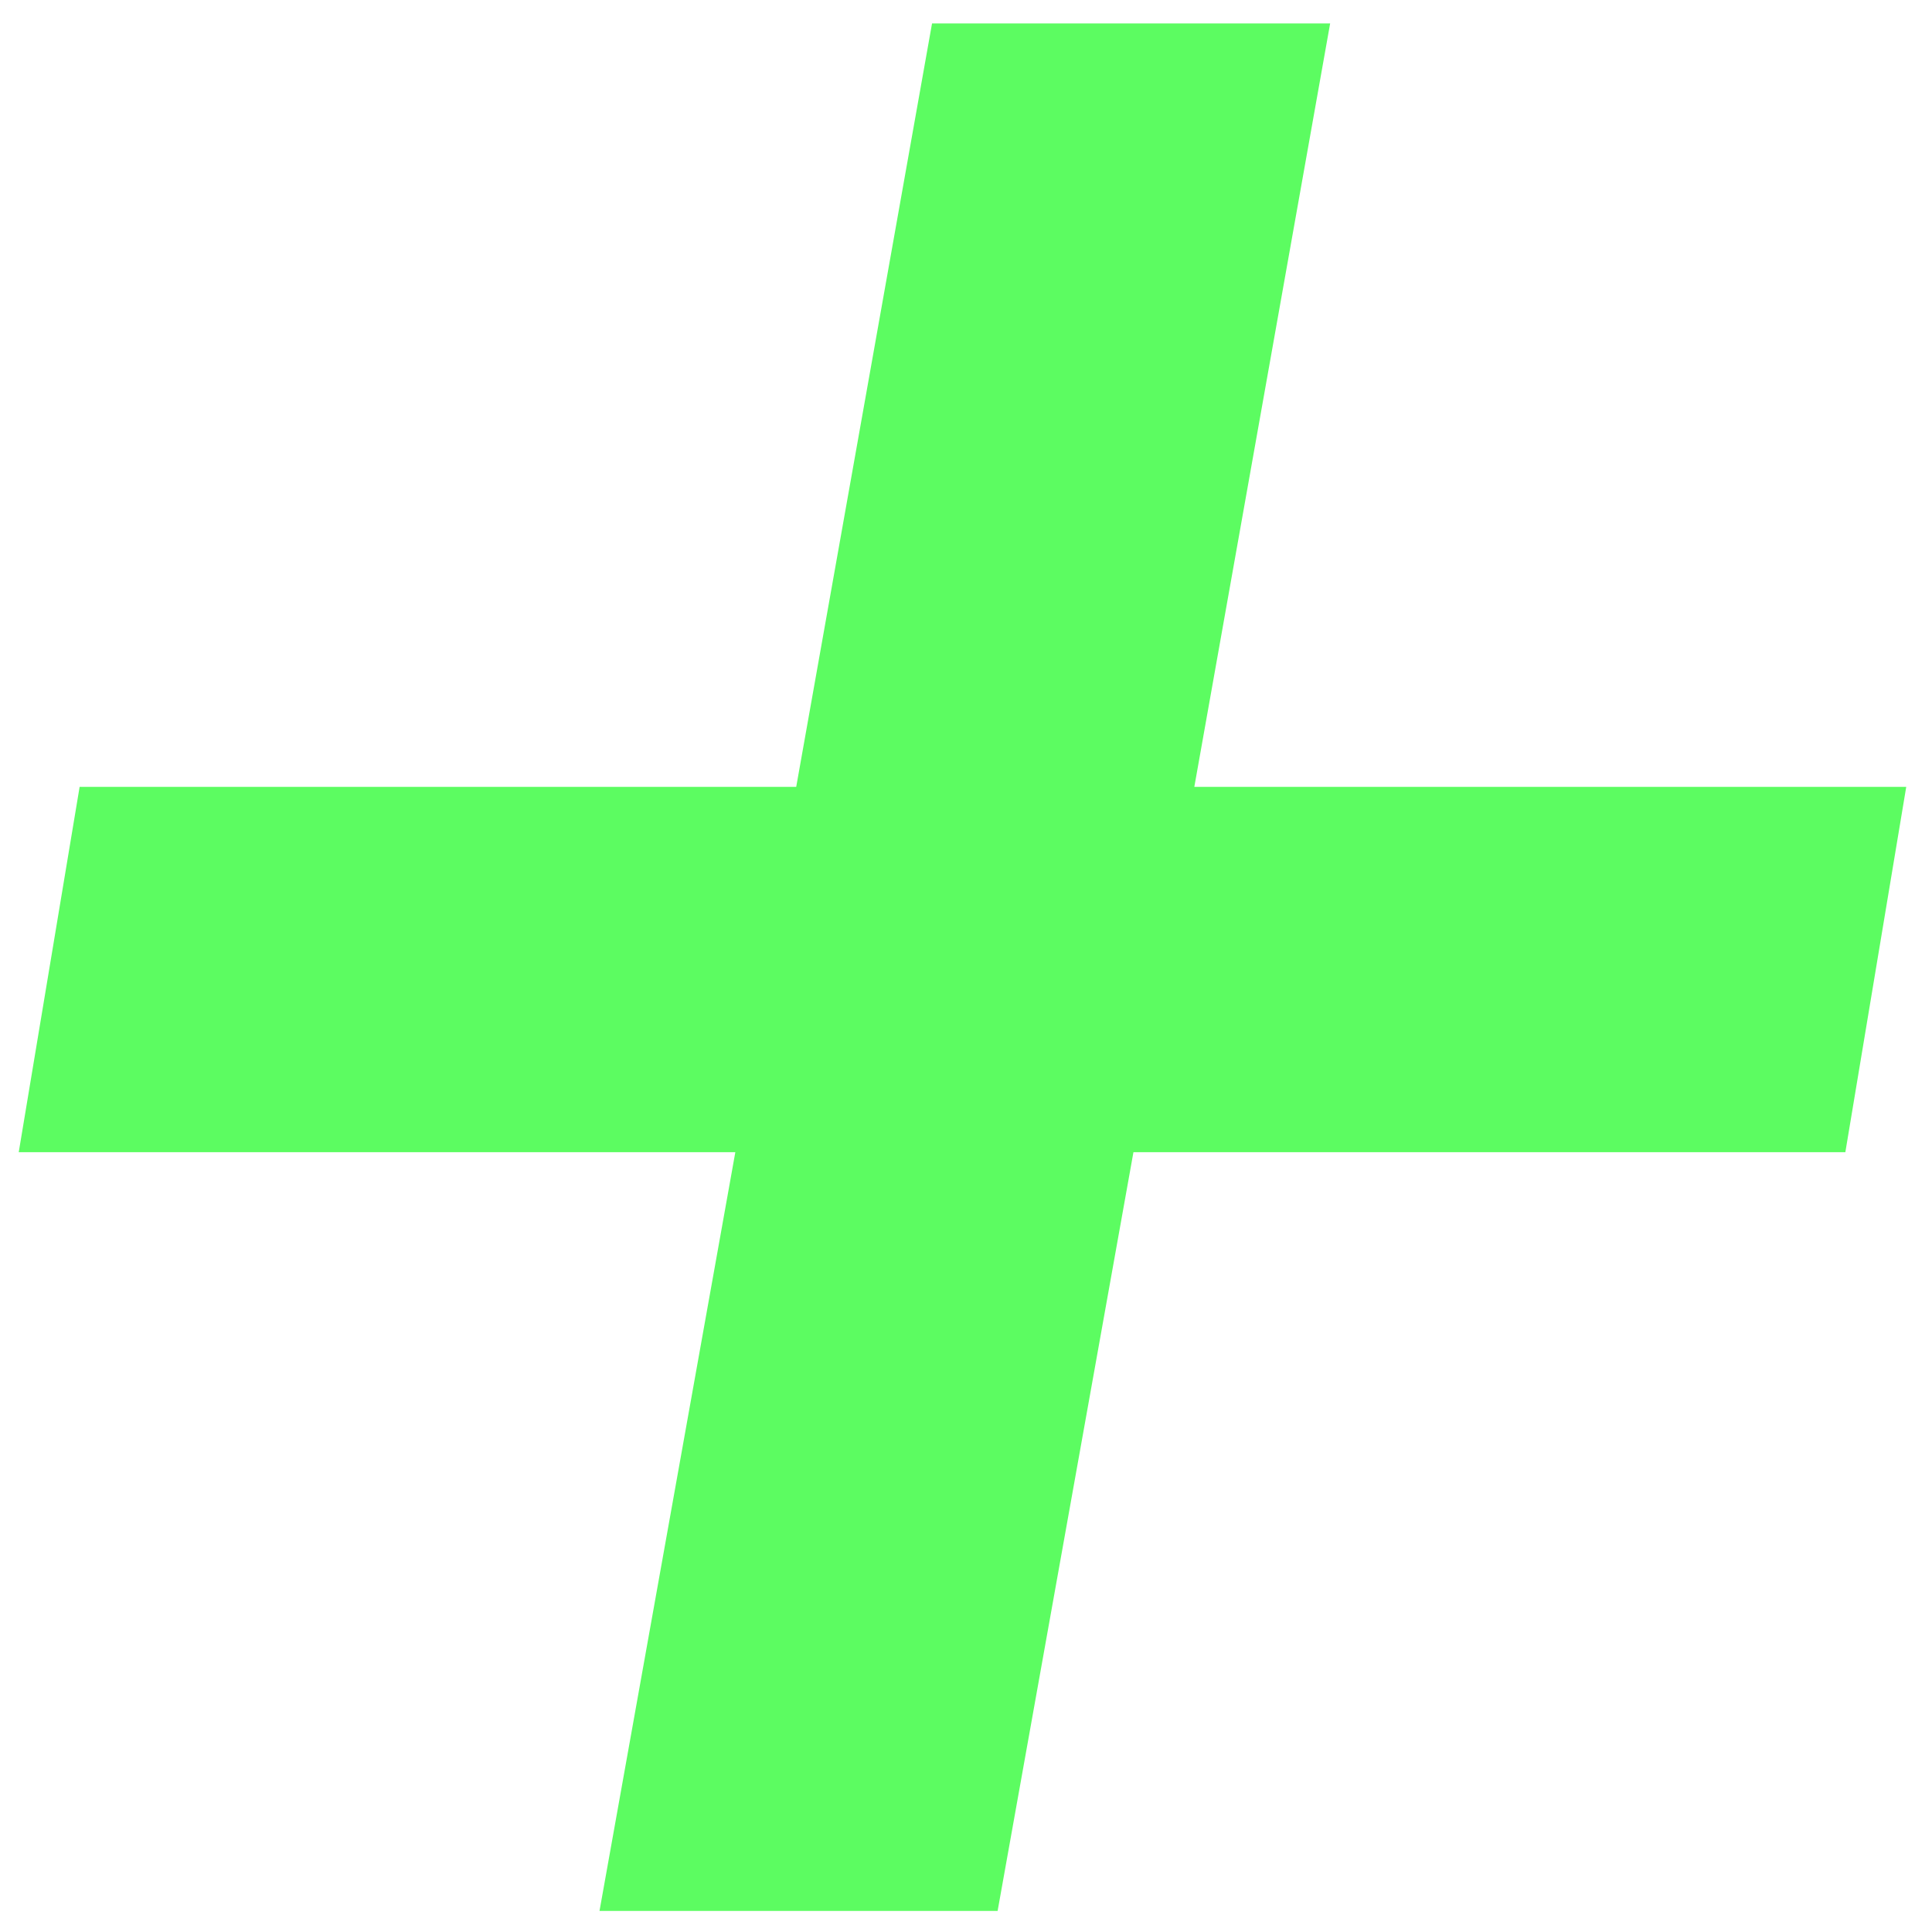 <svg width="33" height="33" viewBox="0 0 33 33" fill="none" xmlns="http://www.w3.org/2000/svg">
<path d="M19.36 19.68L17.04 32.64H10.24L12.56 19.68H0.32L1.36 13.44H13.6L15.92 0.4H22.72L20.4 13.44H32.56L31.52 19.68H19.36Z" fill="#5CFC61"/>
</svg>
